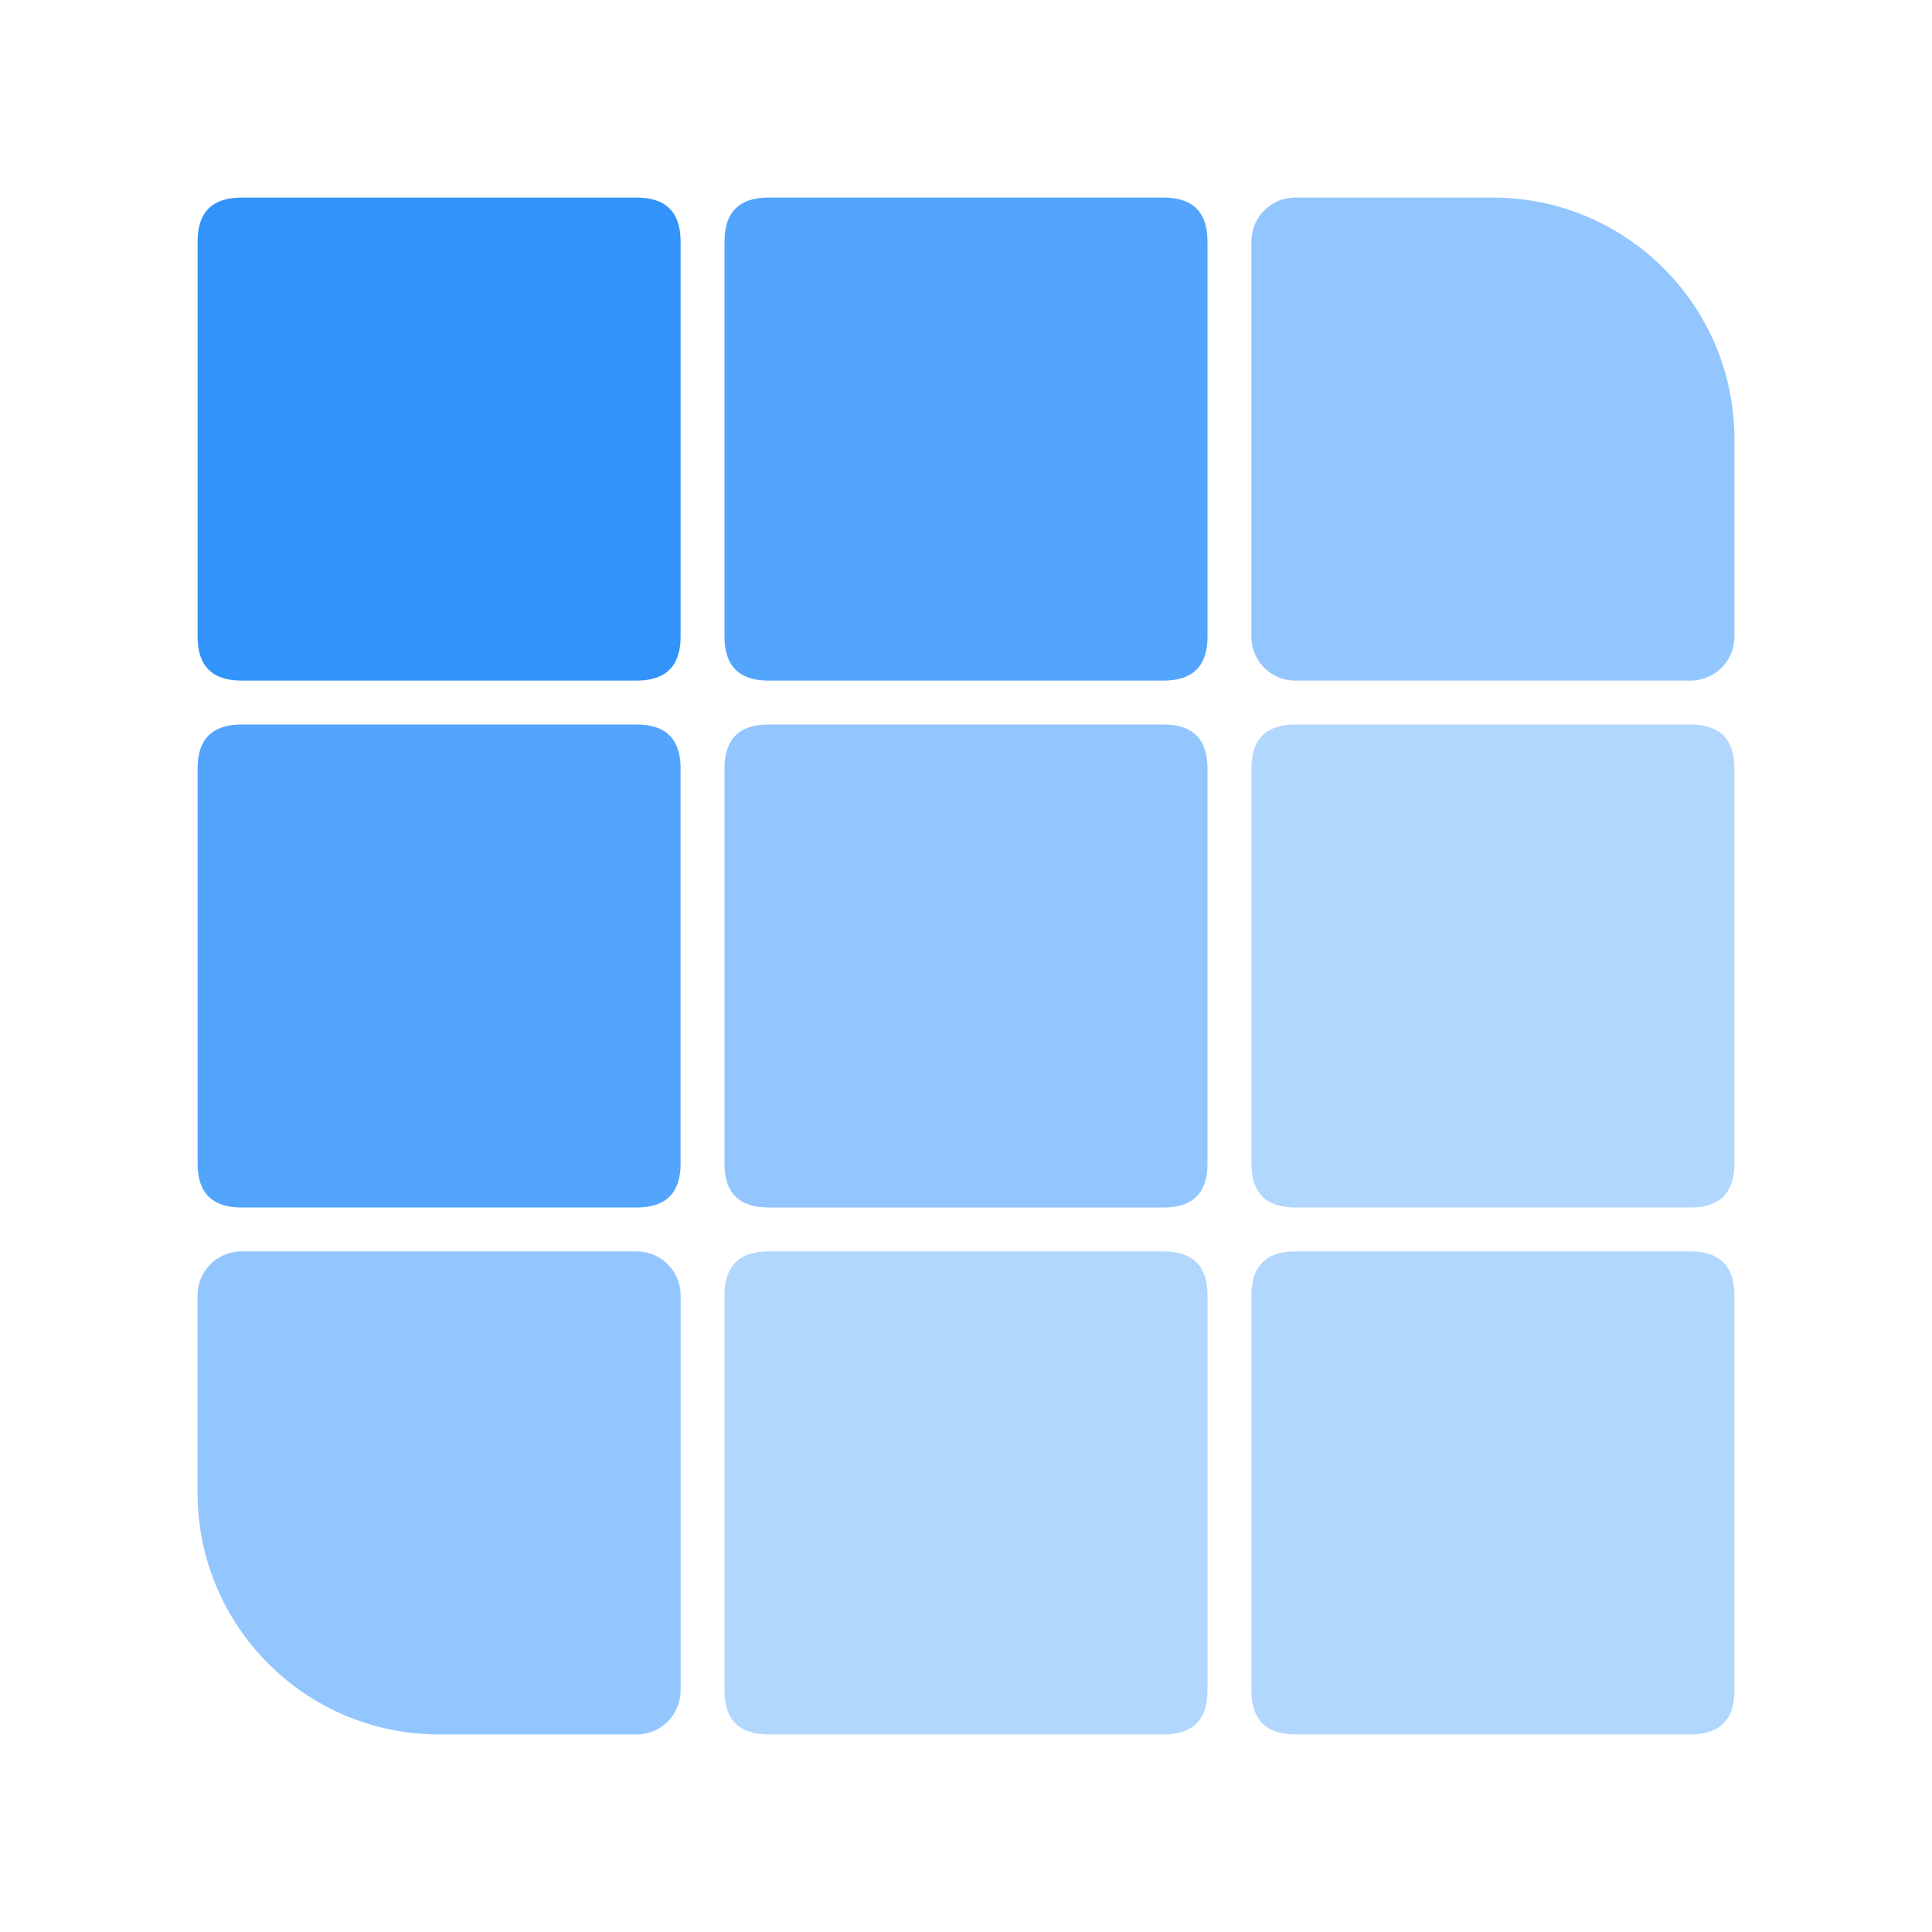<?xml version="1.0" standalone="no"?><!DOCTYPE svg PUBLIC "-//W3C//DTD SVG 1.1//EN" "http://www.w3.org/Graphics/SVG/1.1/DTD/svg11.dtd"><svg t="1753691362554" class="icon" viewBox="0 0 1024 1024" version="1.1" xmlns="http://www.w3.org/2000/svg" p-id="4555" xmlns:xlink="http://www.w3.org/1999/xlink" width="60" height="60"><path d="M104.727 104.727m23.273 0l209.455 0q23.273 0 23.273 23.273l0 209.455q0 23.273-23.273 23.273l-209.455 0q-23.273 0-23.273-23.273l0-209.455q0-23.273 23.273-23.273Z" fill="#3293FB" p-id="4556"></path><path d="M104.727 384m23.273 0l209.455 0q23.273 0 23.273 23.273l0 209.455q0 23.273-23.273 23.273l-209.455 0q-23.273 0-23.273-23.273l0-209.455q0-23.273 23.273-23.273Z" fill="#52A4FC" p-id="4557"></path><path d="M128 663.273h209.455a23.273 23.273 0 0 1 23.273 23.273v209.455a23.273 23.273 0 0 1-23.273 23.273h-104.727c-70.691 0-128-57.309-128-128v-104.727a23.273 23.273 0 0 1 23.273-23.273z" fill="#93C6FE" p-id="4558"></path><path d="M384 104.727m23.273 0l209.455 0q23.273 0 23.273 23.273l0 209.455q0 23.273-23.273 23.273l-209.455 0q-23.273 0-23.273-23.273l0-209.455q0-23.273 23.273-23.273Z" fill="#52A4FC" p-id="4559"></path><path d="M384 384m23.273 0l209.455 0q23.273 0 23.273 23.273l0 209.455q0 23.273-23.273 23.273l-209.455 0q-23.273 0-23.273-23.273l0-209.455q0-23.273 23.273-23.273Z" fill="#93C6FE" p-id="4560"></path><path d="M663.273 384m23.273 0l209.455 0q23.273 0 23.273 23.273l0 209.455q0 23.273-23.273 23.273l-209.455 0q-23.273 0-23.273-23.273l0-209.455q0-23.273 23.273-23.273Z" fill="#B2D7FE" p-id="4561"></path><path d="M384 663.273m23.273 0l209.455 0q23.273 0 23.273 23.273l0 209.455q0 23.273-23.273 23.273l-209.455 0q-23.273 0-23.273-23.273l0-209.455q0-23.273 23.273-23.273Z" fill="#B2D7FE" p-id="4562"></path><path d="M663.273 663.273m23.273 0l209.455 0q23.273 0 23.273 23.273l0 209.455q0 23.273-23.273 23.273l-209.455 0q-23.273 0-23.273-23.273l0-209.455q0-23.273 23.273-23.273Z" fill="#B2D7FE" p-id="4563"></path><path d="M686.545 104.727h104.727c70.691 0 128 57.309 128 128v104.727a23.273 23.273 0 0 1-23.273 23.273H686.545a23.273 23.273 0 0 1-23.273-23.273V128a23.273 23.273 0 0 1 23.273-23.273z" fill="#93C6FE" p-id="4564"></path></svg>